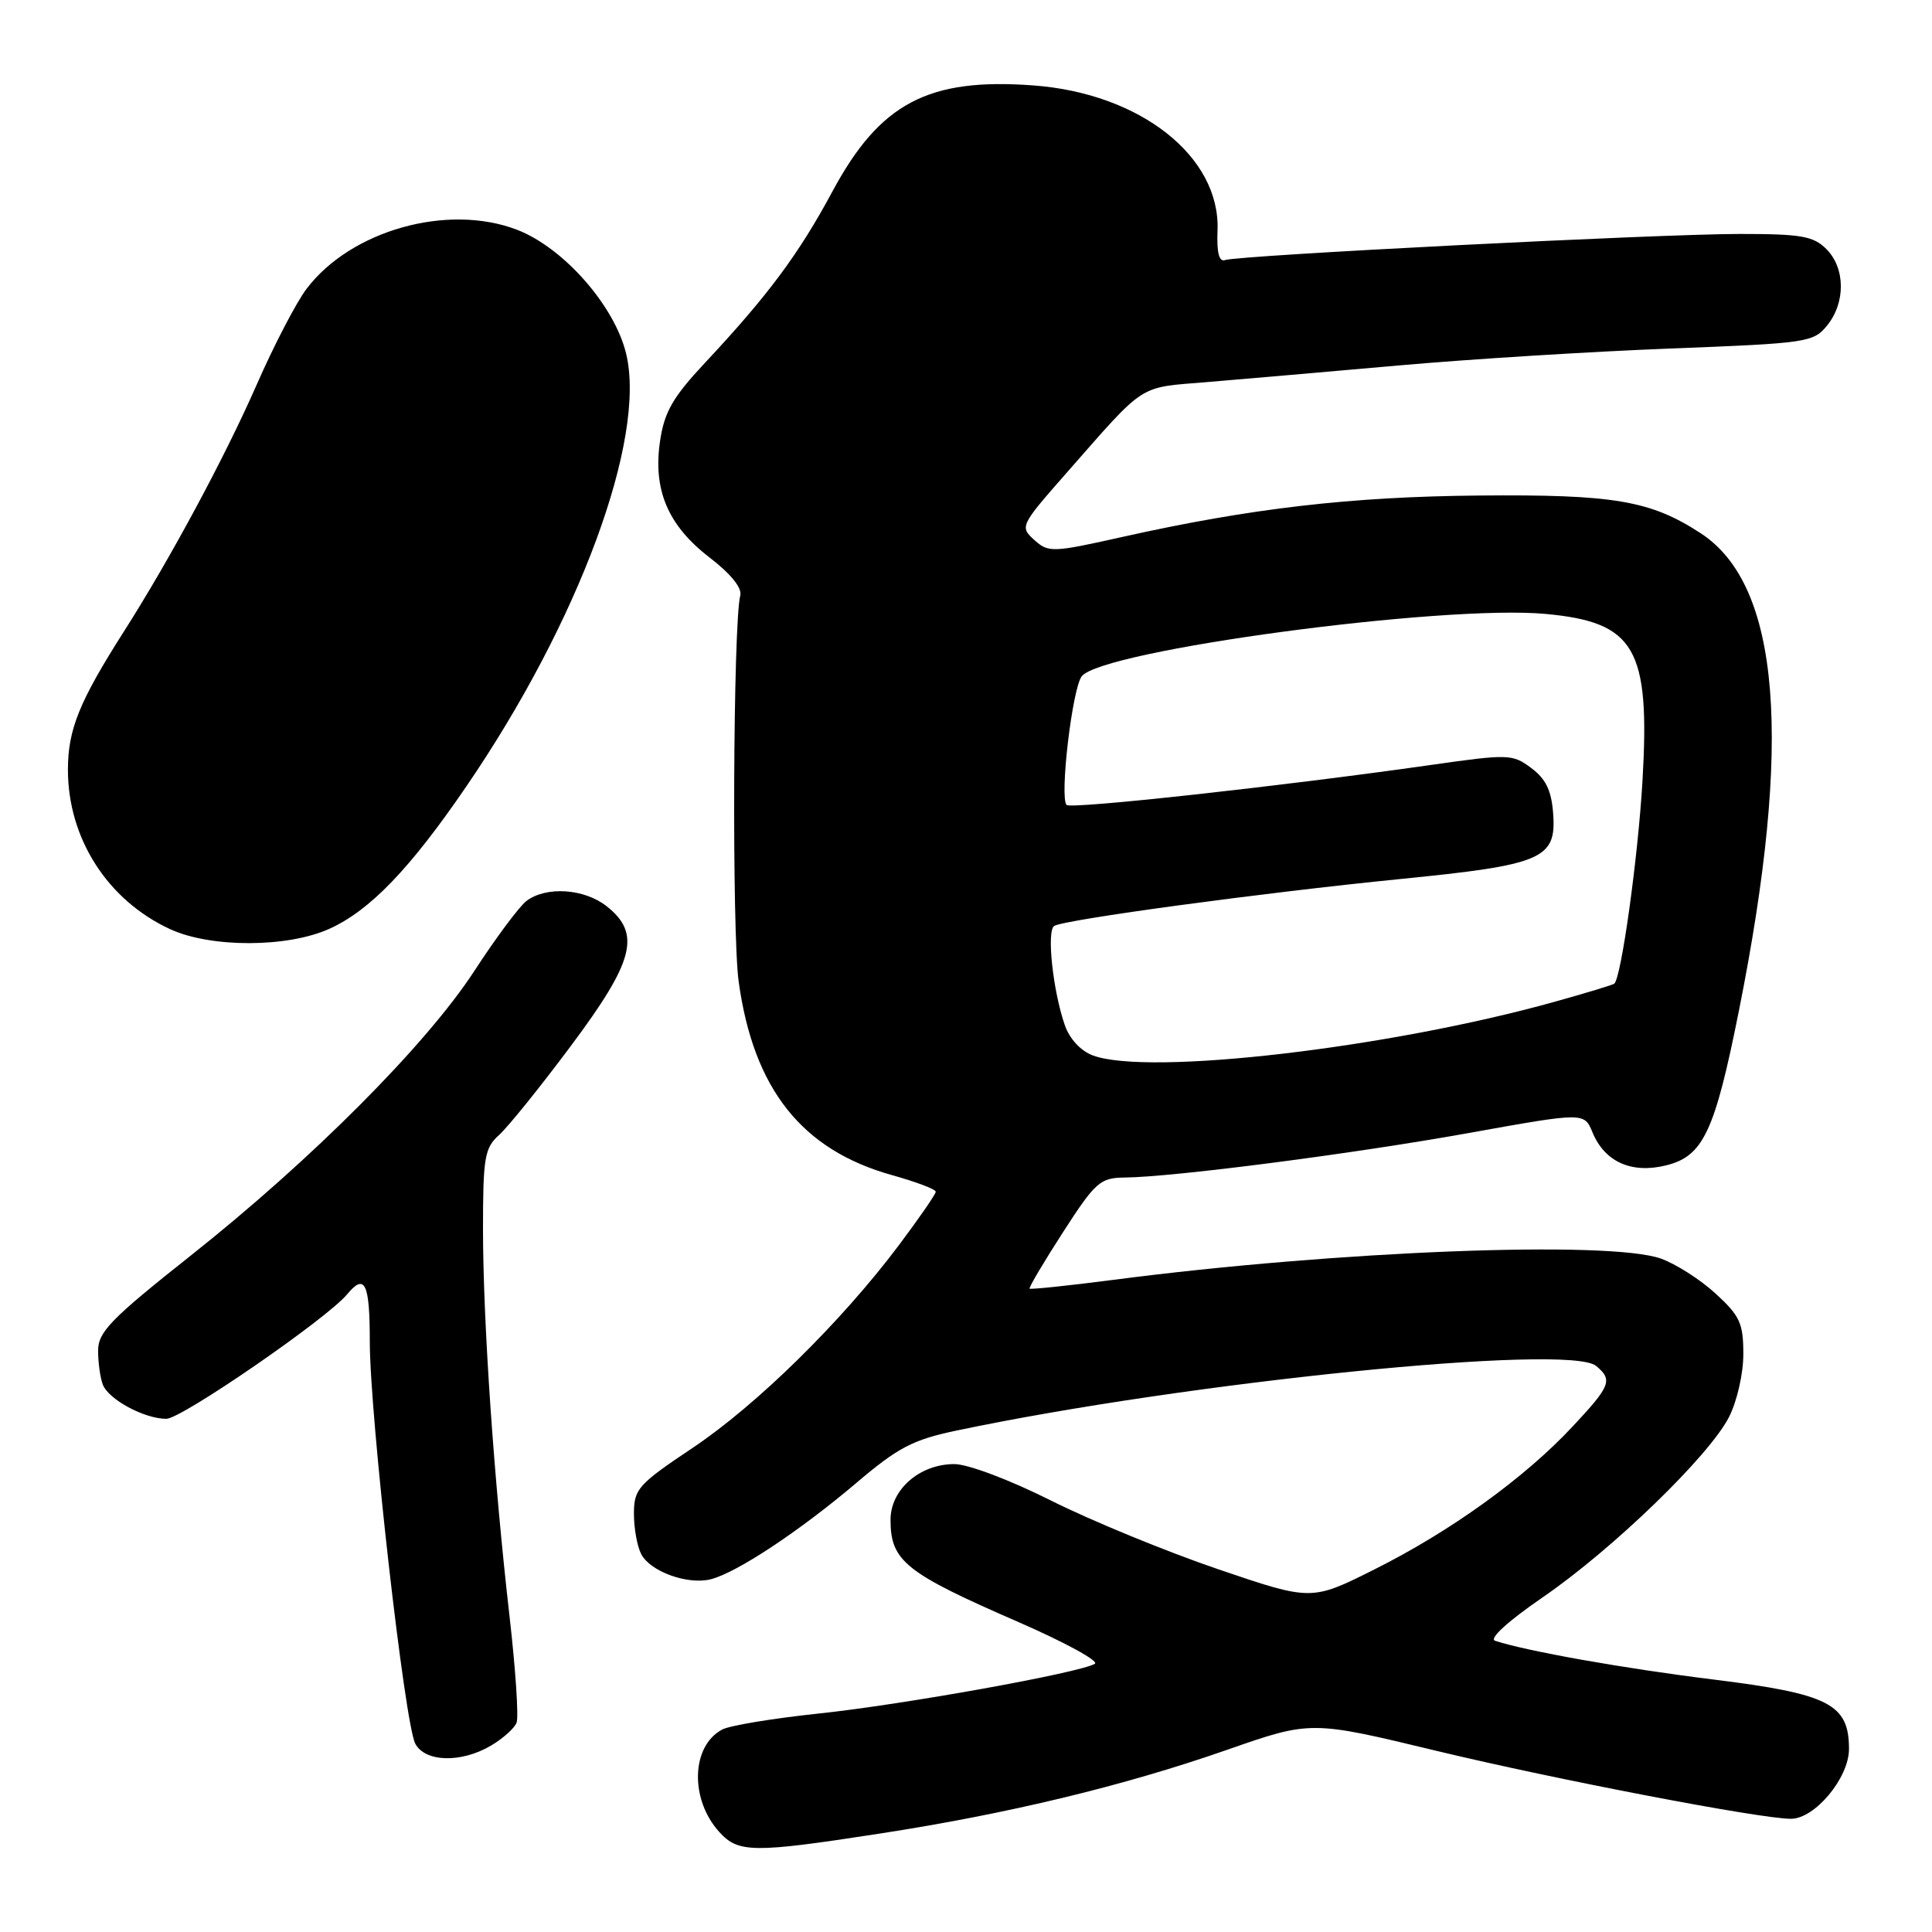 <?xml version="1.0" encoding="UTF-8" standalone="no"?>
<!DOCTYPE svg PUBLIC "-//W3C//DTD SVG 1.1//EN" "http://www.w3.org/Graphics/SVG/1.1/DTD/svg11.dtd" >
<svg xmlns="http://www.w3.org/2000/svg" xmlns:xlink="http://www.w3.org/1999/xlink" version="1.1" viewBox="0 0 256 256">
 <g >
 <path fill="currentColor"
d=" M 116.50 242.97 C 133.59 240.34 148.94 236.63 162.60 231.86 C 173.70 227.98 173.70 227.98 190.40 232.01 C 206.20 235.81 233.26 241.00 237.30 241.00 C 240.49 241.00 245.00 235.58 245.00 231.75 C 245.00 225.79 242.37 224.44 227.00 222.54 C 215.13 221.07 202.31 218.79 198.10 217.41 C 197.27 217.13 199.82 214.81 204.45 211.63 C 213.70 205.27 226.44 192.95 229.09 187.79 C 230.16 185.70 231.00 182.04 231.00 179.42 C 231.00 175.34 230.55 174.36 227.33 171.41 C 225.31 169.55 222.04 167.47 220.08 166.77 C 213.23 164.34 177.17 165.73 147.58 169.58 C 141.58 170.36 136.56 170.88 136.43 170.75 C 136.30 170.61 138.29 167.25 140.85 163.28 C 145.15 156.62 145.77 156.07 149.00 156.03 C 155.49 155.97 179.34 152.88 194.68 150.12 C 209.92 147.38 209.92 147.38 211.02 150.06 C 212.64 153.96 216.19 155.55 220.76 154.42 C 225.68 153.21 227.21 149.97 230.40 134.00 C 237.58 98.14 235.93 77.54 225.34 70.65 C 218.69 66.32 213.85 65.50 196.00 65.66 C 178.99 65.81 165.71 67.35 148.75 71.14 C 139.41 73.23 138.93 73.24 137.04 71.54 C 135.12 69.80 135.19 69.64 141.29 62.70 C 151.96 50.57 150.67 51.40 160.04 50.62 C 164.69 50.23 176.15 49.24 185.50 48.41 C 194.85 47.58 210.99 46.58 221.36 46.18 C 239.49 45.48 240.29 45.37 242.11 43.12 C 244.57 40.08 244.52 35.52 242.00 33.00 C 240.28 31.28 238.67 31.00 230.54 31.00 C 219.82 31.00 164.12 33.83 162.33 34.46 C 161.53 34.74 161.21 33.48 161.33 30.52 C 161.70 20.73 151.09 12.37 136.94 11.32 C 123.00 10.28 116.60 13.66 110.31 25.35 C 105.84 33.67 101.76 39.16 93.40 48.09 C 89.17 52.61 88.04 54.57 87.47 58.38 C 86.49 64.90 88.49 69.62 94.03 73.88 C 96.82 76.02 98.35 77.91 98.09 78.90 C 97.14 82.60 96.97 123.54 97.88 130.08 C 99.85 144.32 106.26 152.39 118.23 155.72 C 121.41 156.61 124.00 157.59 123.99 157.91 C 123.99 158.24 121.77 161.44 119.08 165.03 C 111.45 175.18 100.25 186.19 91.75 191.87 C 84.52 196.71 84.00 197.30 84.00 200.60 C 84.00 202.54 84.44 204.95 84.98 205.96 C 86.21 208.26 91.14 210.03 94.18 209.26 C 97.60 208.40 105.87 202.93 113.37 196.58 C 119.01 191.78 120.94 190.78 126.73 189.56 C 157.37 183.11 207.89 178.00 211.49 180.99 C 213.73 182.85 213.44 183.62 208.34 189.06 C 202.00 195.85 192.17 202.93 182.13 207.95 C 173.77 212.14 173.77 212.14 161.35 207.91 C 154.52 205.58 144.59 201.50 139.28 198.84 C 133.80 196.09 128.26 194.00 126.45 194.00 C 121.86 194.00 118.00 197.37 118.00 201.38 C 118.00 206.85 119.95 208.41 134.97 214.94 C 141.11 217.62 145.66 220.10 145.07 220.46 C 143.16 221.64 119.75 225.86 108.50 227.05 C 102.45 227.69 96.69 228.64 95.70 229.17 C 91.58 231.35 91.38 238.42 95.31 242.75 C 97.83 245.53 99.79 245.55 116.50 242.97 Z  M 65.06 231.30 C 66.64 230.37 68.17 229.00 68.45 228.26 C 68.74 227.52 68.32 221.20 67.52 214.21 C 65.43 195.96 64.01 175.14 64.00 162.90 C 64.00 153.37 64.21 152.12 66.12 150.40 C 67.29 149.36 71.56 144.06 75.62 138.62 C 84.06 127.33 84.99 123.71 80.37 120.07 C 77.39 117.73 72.36 117.41 69.76 119.38 C 68.81 120.11 65.72 124.25 62.89 128.60 C 56.51 138.41 41.34 153.64 25.25 166.39 C 14.69 174.76 13.00 176.49 13.00 178.97 C 13.00 180.55 13.28 182.56 13.62 183.46 C 14.38 185.44 19.13 188.00 22.04 188.00 C 24.06 188.00 43.31 174.74 46.00 171.50 C 48.35 168.66 49.00 170.01 49.00 177.77 C 49.00 187.54 53.62 228.43 55.03 231.05 C 56.34 233.51 61.12 233.63 65.06 231.30 Z  M 43.67 123.06 C 49.03 120.63 54.34 115.11 61.78 104.22 C 76.72 82.38 85.67 58.14 82.97 46.88 C 81.44 40.50 74.65 32.79 68.47 30.43 C 59.28 26.93 46.50 30.52 40.62 38.27 C 39.27 40.05 36.29 45.77 34.00 51.00 C 29.80 60.58 22.51 74.12 16.41 83.69 C 10.51 92.95 9.00 96.67 9.00 101.99 C 9.00 111.08 14.23 119.26 22.50 123.10 C 27.90 125.61 38.11 125.59 43.67 123.06 Z  M 144.83 139.86 C 143.22 139.27 141.74 137.68 141.10 135.86 C 139.51 131.29 138.66 123.33 139.69 122.69 C 141.05 121.85 167.25 118.30 185.50 116.48 C 204.42 114.60 206.25 113.82 205.80 107.79 C 205.58 104.76 204.83 103.20 202.90 101.77 C 200.40 99.90 199.92 99.89 189.40 101.39 C 169.62 104.20 141.91 107.24 141.33 106.66 C 140.38 105.71 142.07 91.28 143.33 89.62 C 145.94 86.17 191.21 80.08 204.82 81.35 C 216.66 82.45 218.66 85.90 217.64 103.44 C 217.05 113.60 214.82 129.65 213.89 130.35 C 213.68 130.51 210.12 131.59 206.00 132.74 C 183.99 138.88 152.25 142.58 144.83 139.86 Z "/>
</g>
</svg>